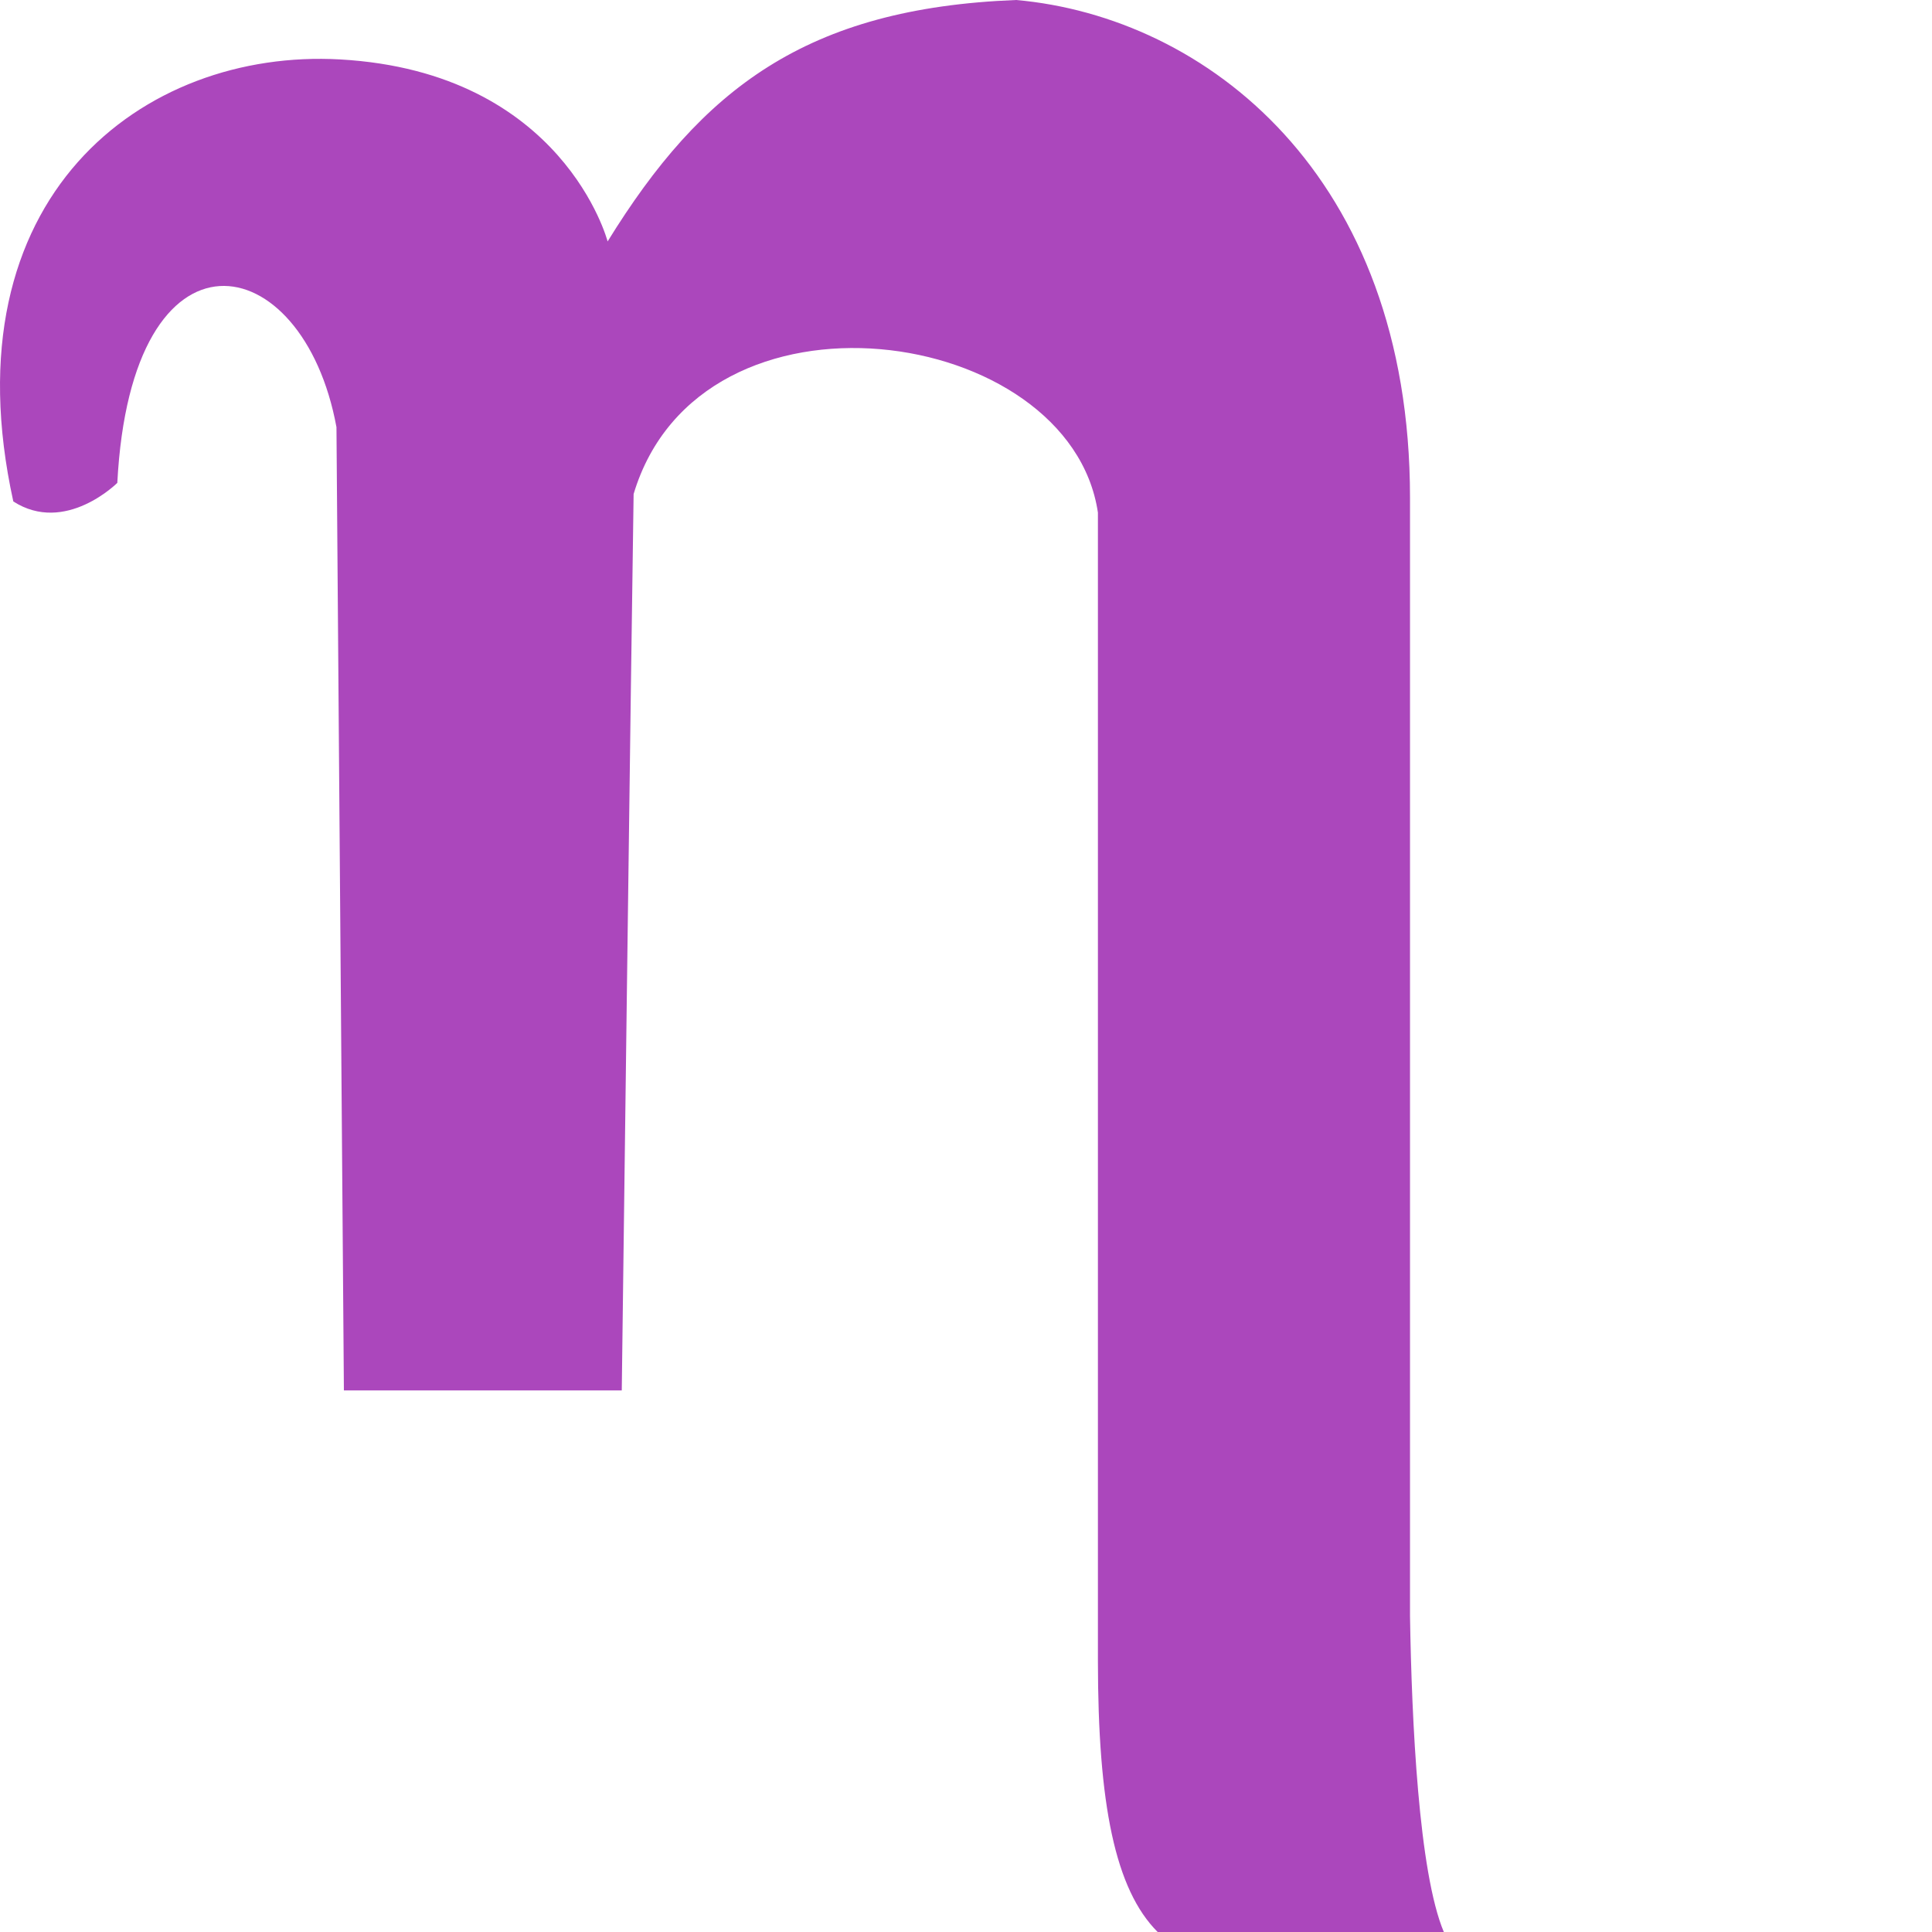 <svg xmlns="http://www.w3.org/2000/svg" fill="#AB47BC" viewBox="0 0 512 512"><path d="M3.527,132.888C-14.191,52.171,37.979,12.797,90.15,15.75c59.171,3.349,70.874,48.233,70.874,48.233C185.944,23.587,213.663,2.145,269.303,0c50.165,4.465,104.364,46.265,104.364,131.904v296.423c0.449,27.771,2.307,67.893,8.965,83.673h-75.841c-11.271-11.271-15.832-33.814-15.832-71.993V135.841c-7.414-49.848-105.326-63.982-123.044-4.921c-0.581,36.096-3.141,237.56-3.141,237.56H91.135L89.166,113.201c-8.859-48.233-54.372-56.402-58.077,14.765C31.089,127.966,17.308,141.747,3.527,132.888z"/></svg>